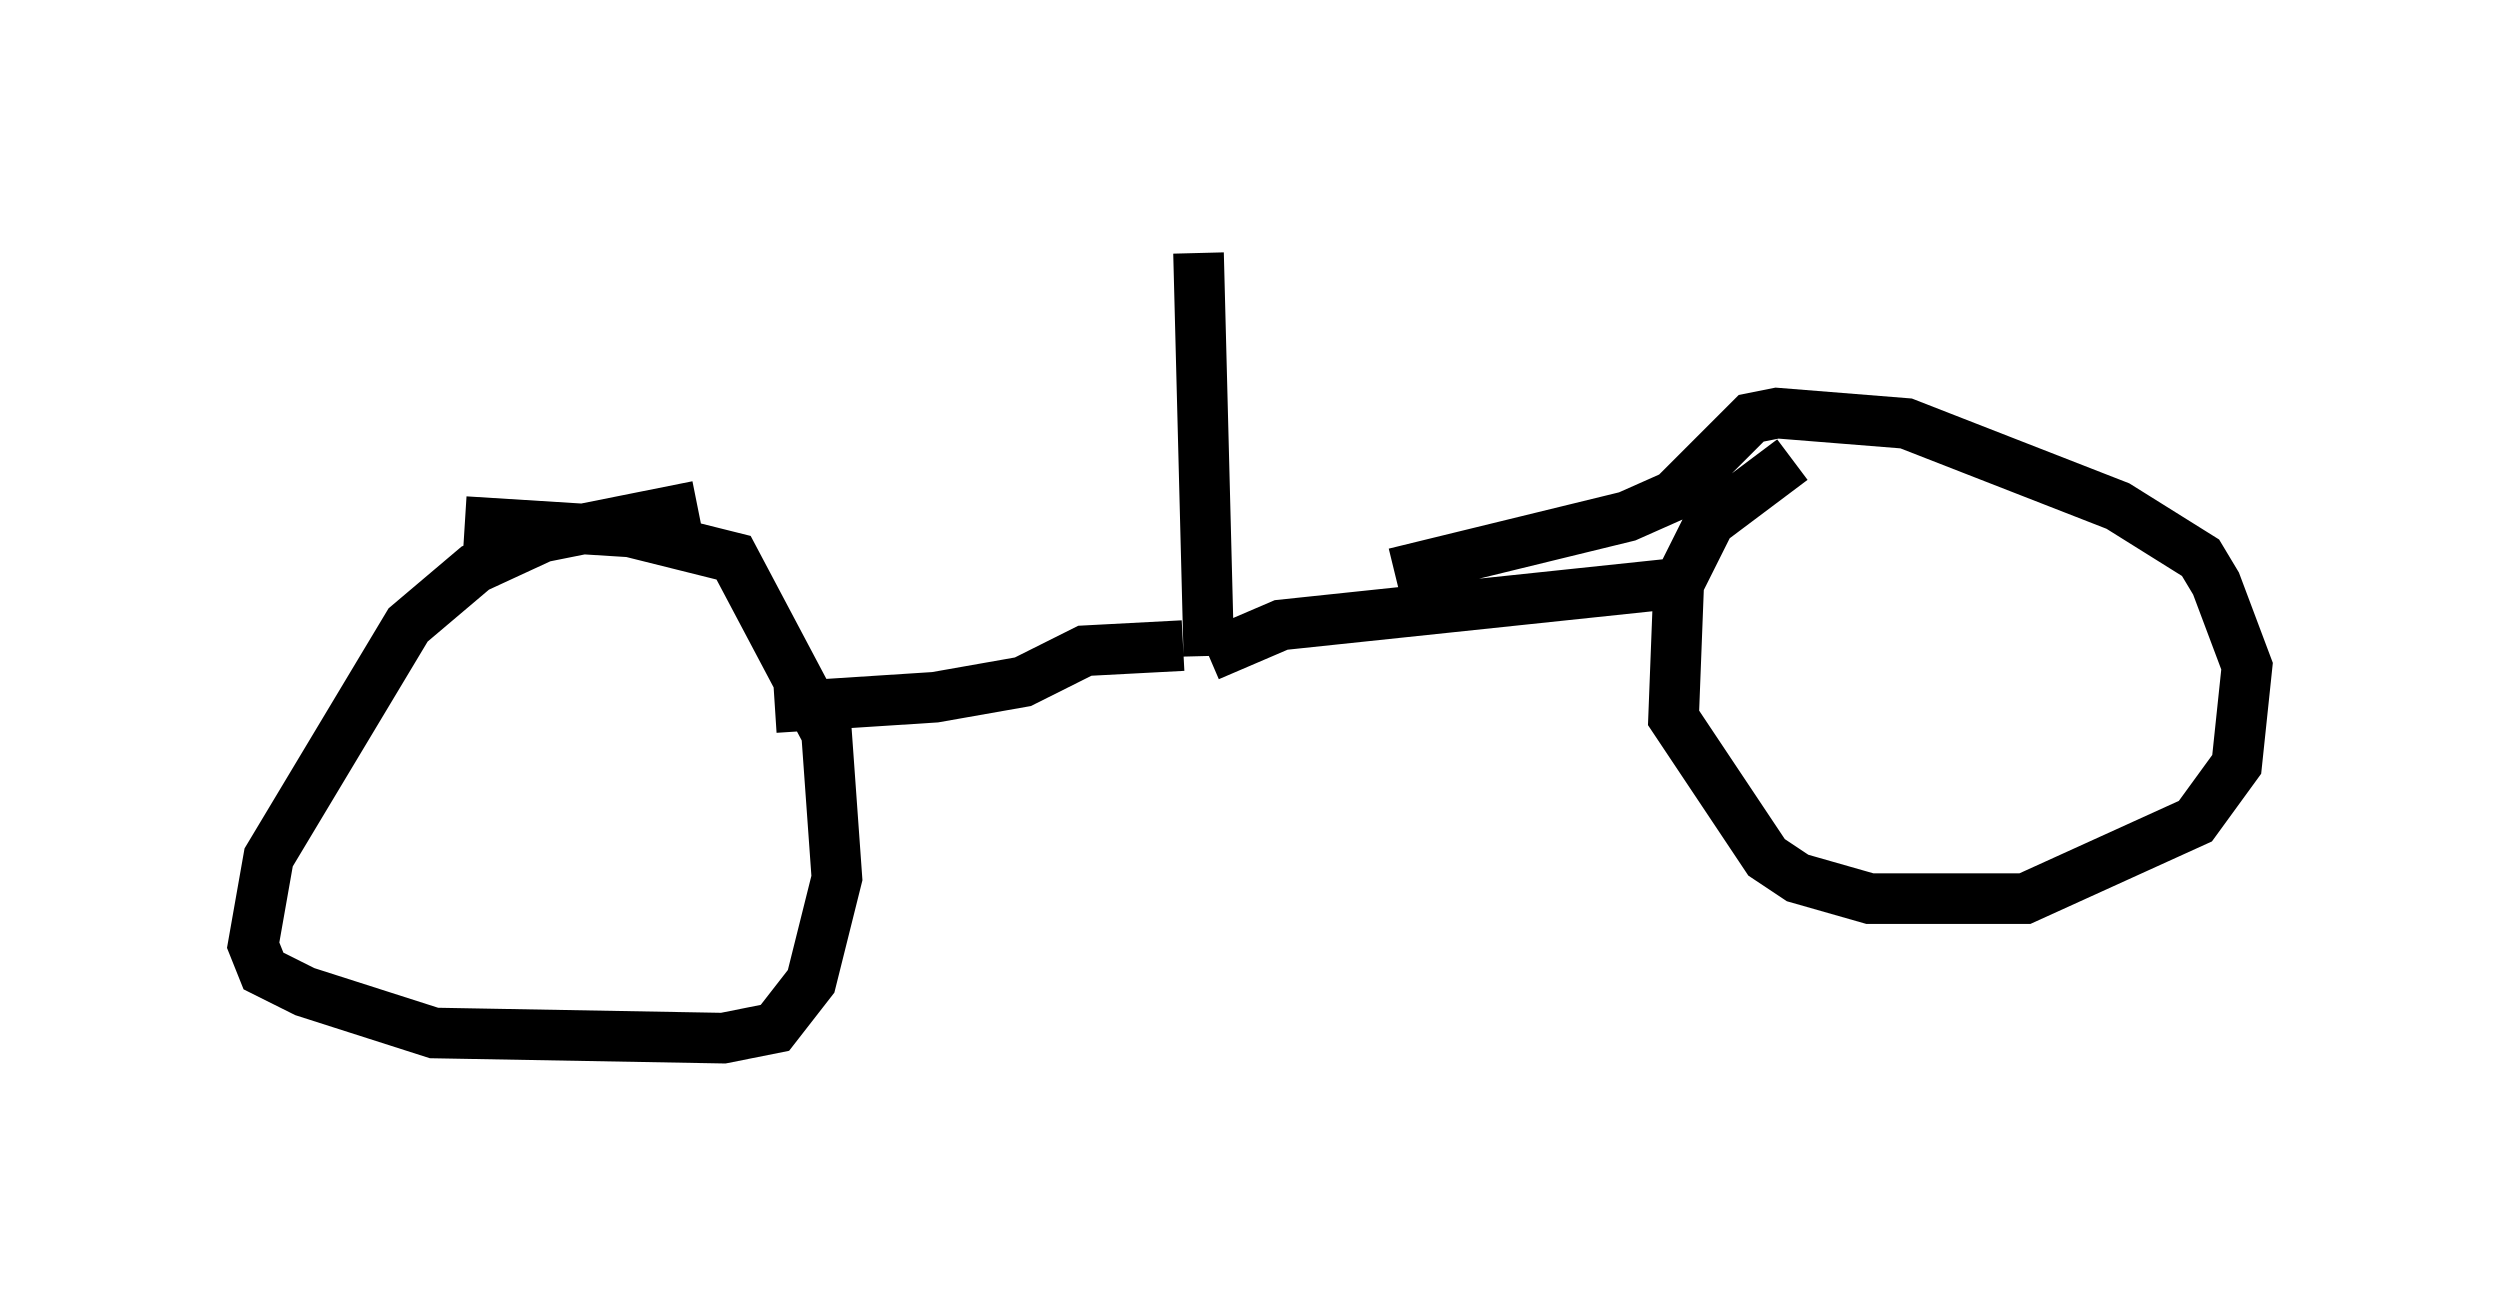 <?xml version="1.0" encoding="utf-8" ?>
<svg baseProfile="full" height="25.517" version="1.1" width="49.405" xmlns="http://www.w3.org/2000/svg" xmlns:ev="http://www.w3.org/2001/xml-events" xmlns:xlink="http://www.w3.org/1999/xlink"><defs /><rect fill="white" height="25.517" width="49.405" x="0" y="0" /><path d="M37.769, 8.777 m-2.348, 0.306 l-1.633, 1.225 -0.613, 1.225 l-0.102, 2.654 1.838, 2.756 l0.613, 0.408 1.429, 0.408 l3.063, 0.0 3.369, -1.531 l0.817, -1.123 0.204, -1.94 l-0.613, -1.633 -0.306, -0.51 l-1.633, -1.021 -4.185, -1.633 l-2.552, -0.204 -0.51, 0.102 l-1.531, 1.531 -0.919, 0.408 l-4.594, 1.123 m-13.781, -1.327 l-3.063, 0.613 -1.327, 0.613 l-1.327, 1.123 -2.756, 4.594 l-0.306, 1.735 0.204, 0.51 l0.817, 0.408 2.552, 0.817 l5.717, 0.102 1.021, -0.204 l0.715, -0.919 0.51, -2.042 l-0.204, -2.858 -1.838, -3.471 l-2.042, -0.51 -3.267, -0.204 m23.888, 1.225 l-7.758, 0.817 -1.429, 0.613 m0.0, 0.0 l-0.204, -7.963 m-0.306, 7.758 l-1.94, 0.102 -1.225, 0.613 l-1.735, 0.306 -3.165, 0.204 " fill="none" stroke="black" stroke-width="1" /></svg>